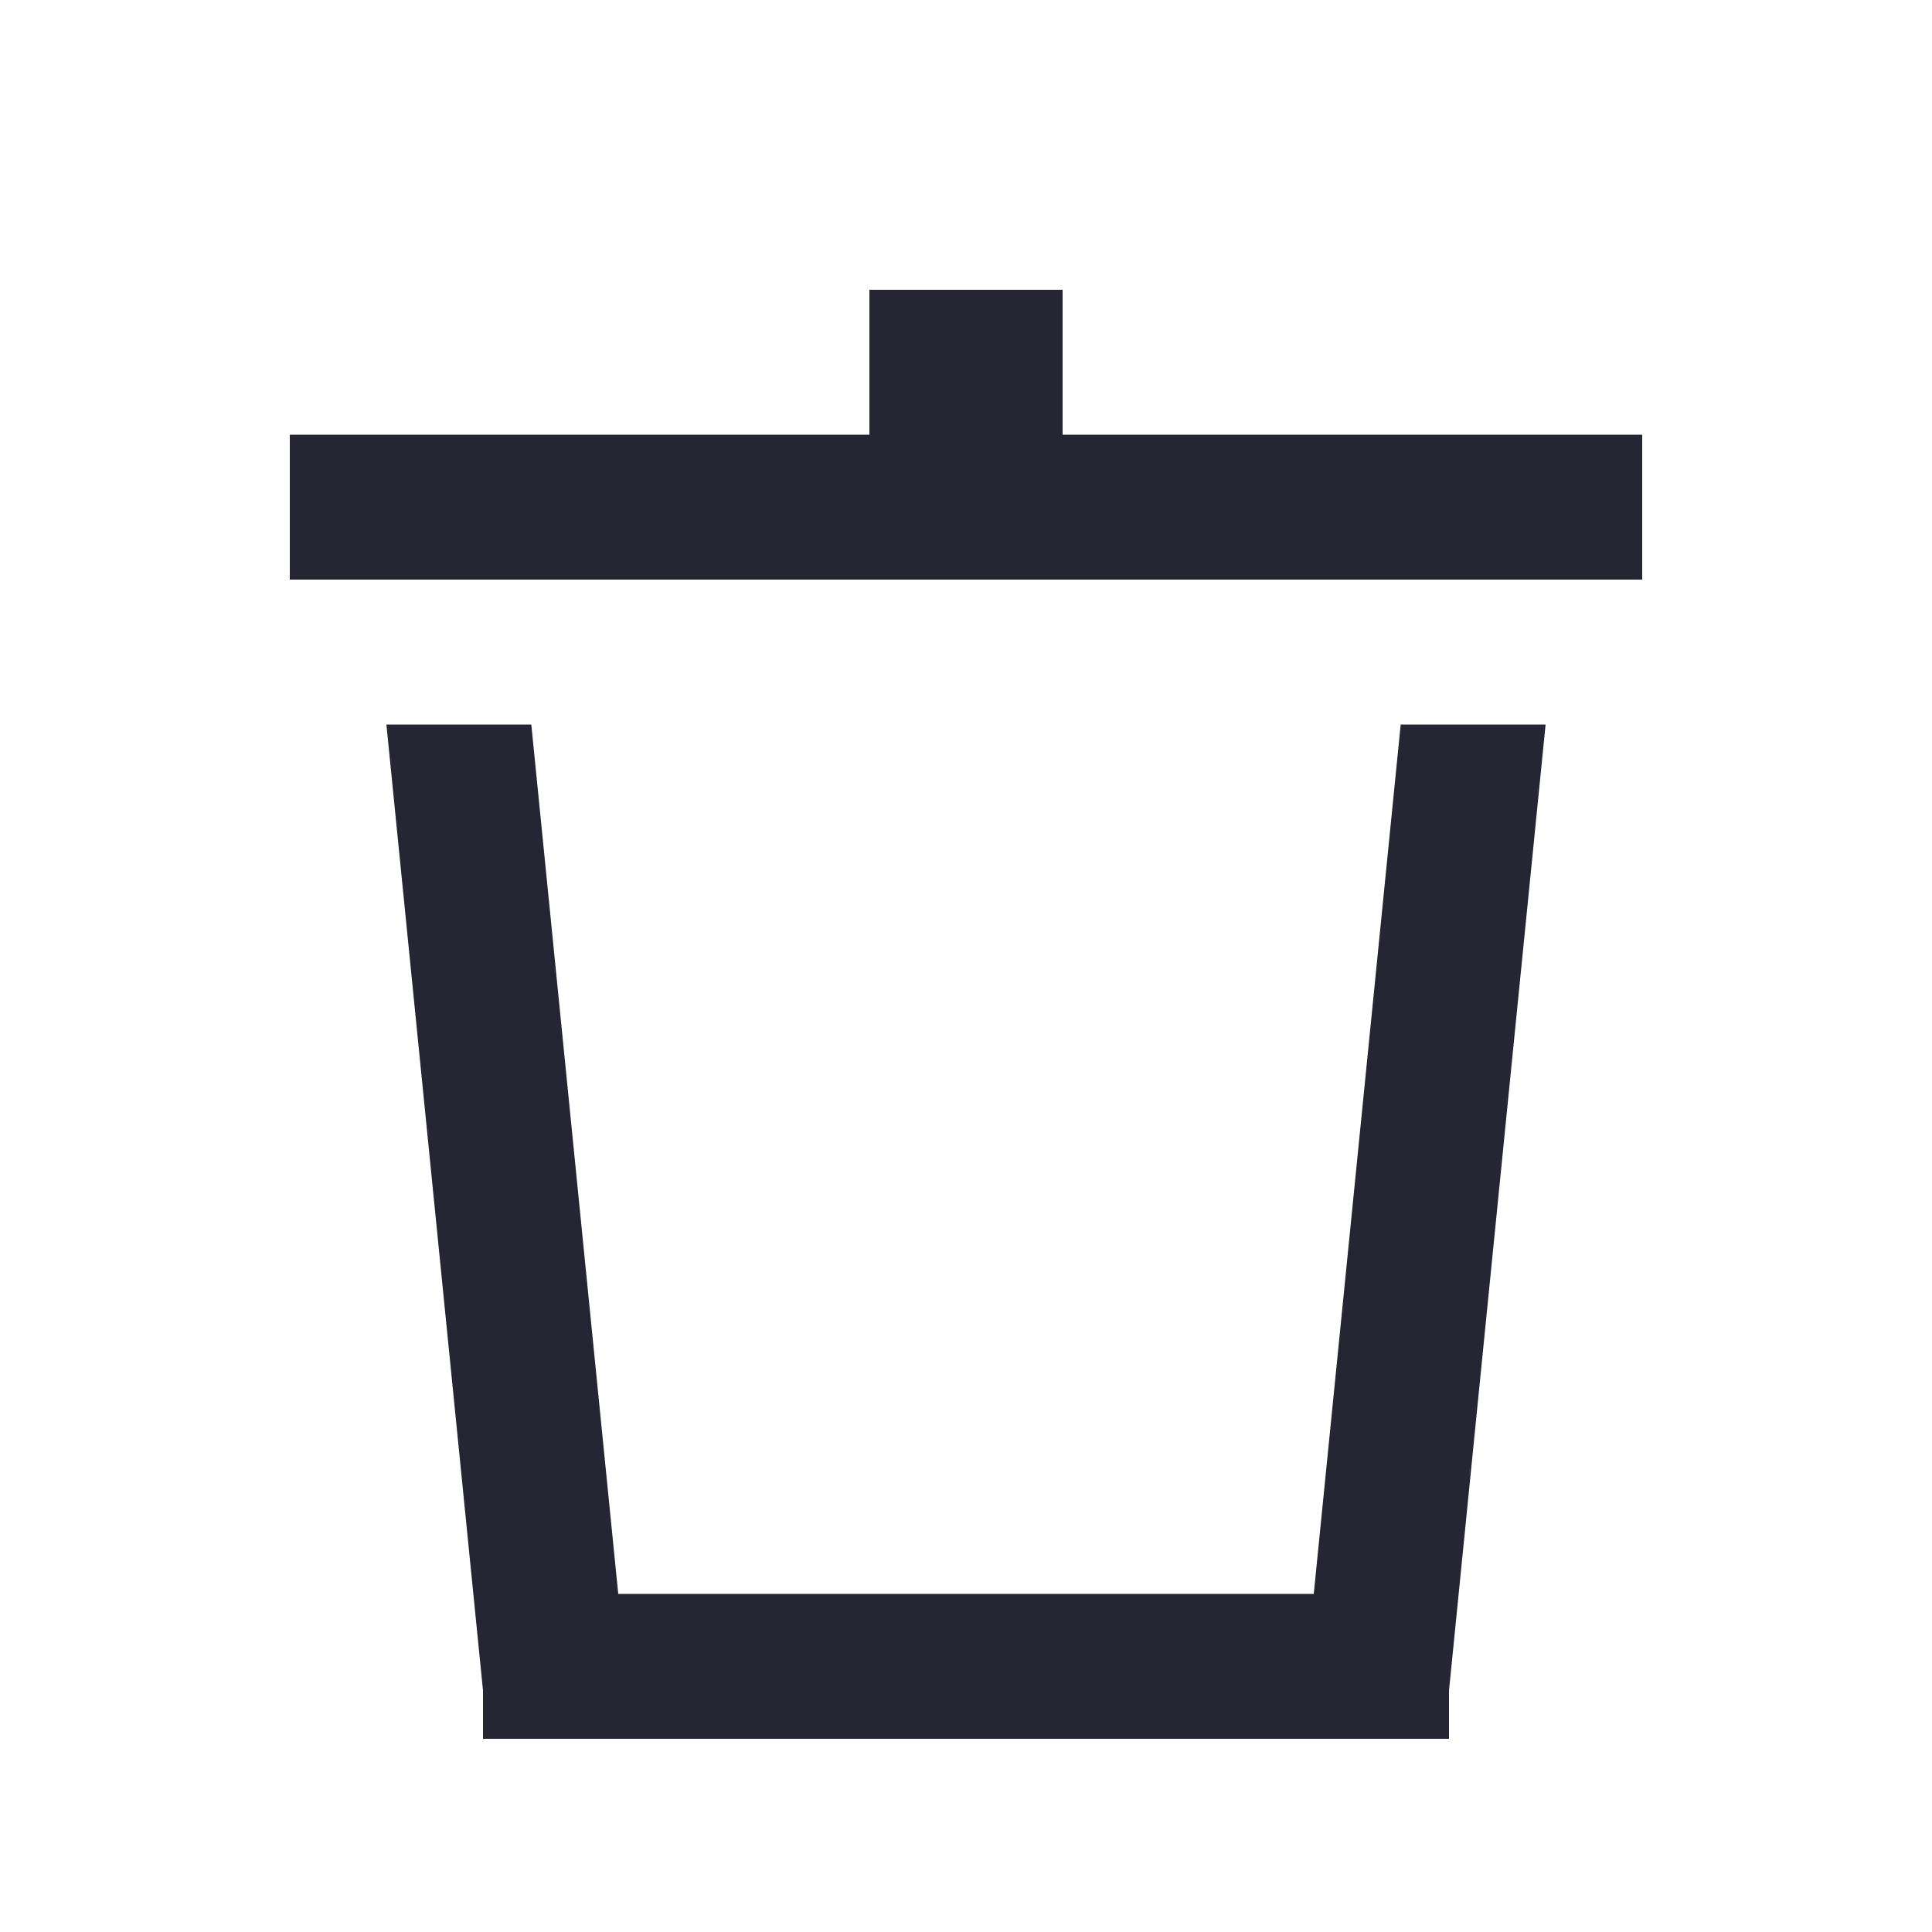 <svg width="20" height="20" viewBox="0 0 20 20" fill="none" xmlns="http://www.w3.org/2000/svg">
    <path fill-rule="evenodd" clip-rule="evenodd" d="M9 3H11V4.5H17V6H3V4.5H9V3ZM4 7.5L5 17.5L5 18H15V17.5L16 7.5H14.5L13.6 16.5H6.4L5.5 7.5H4Z" fill="#252534"/>
</svg>

